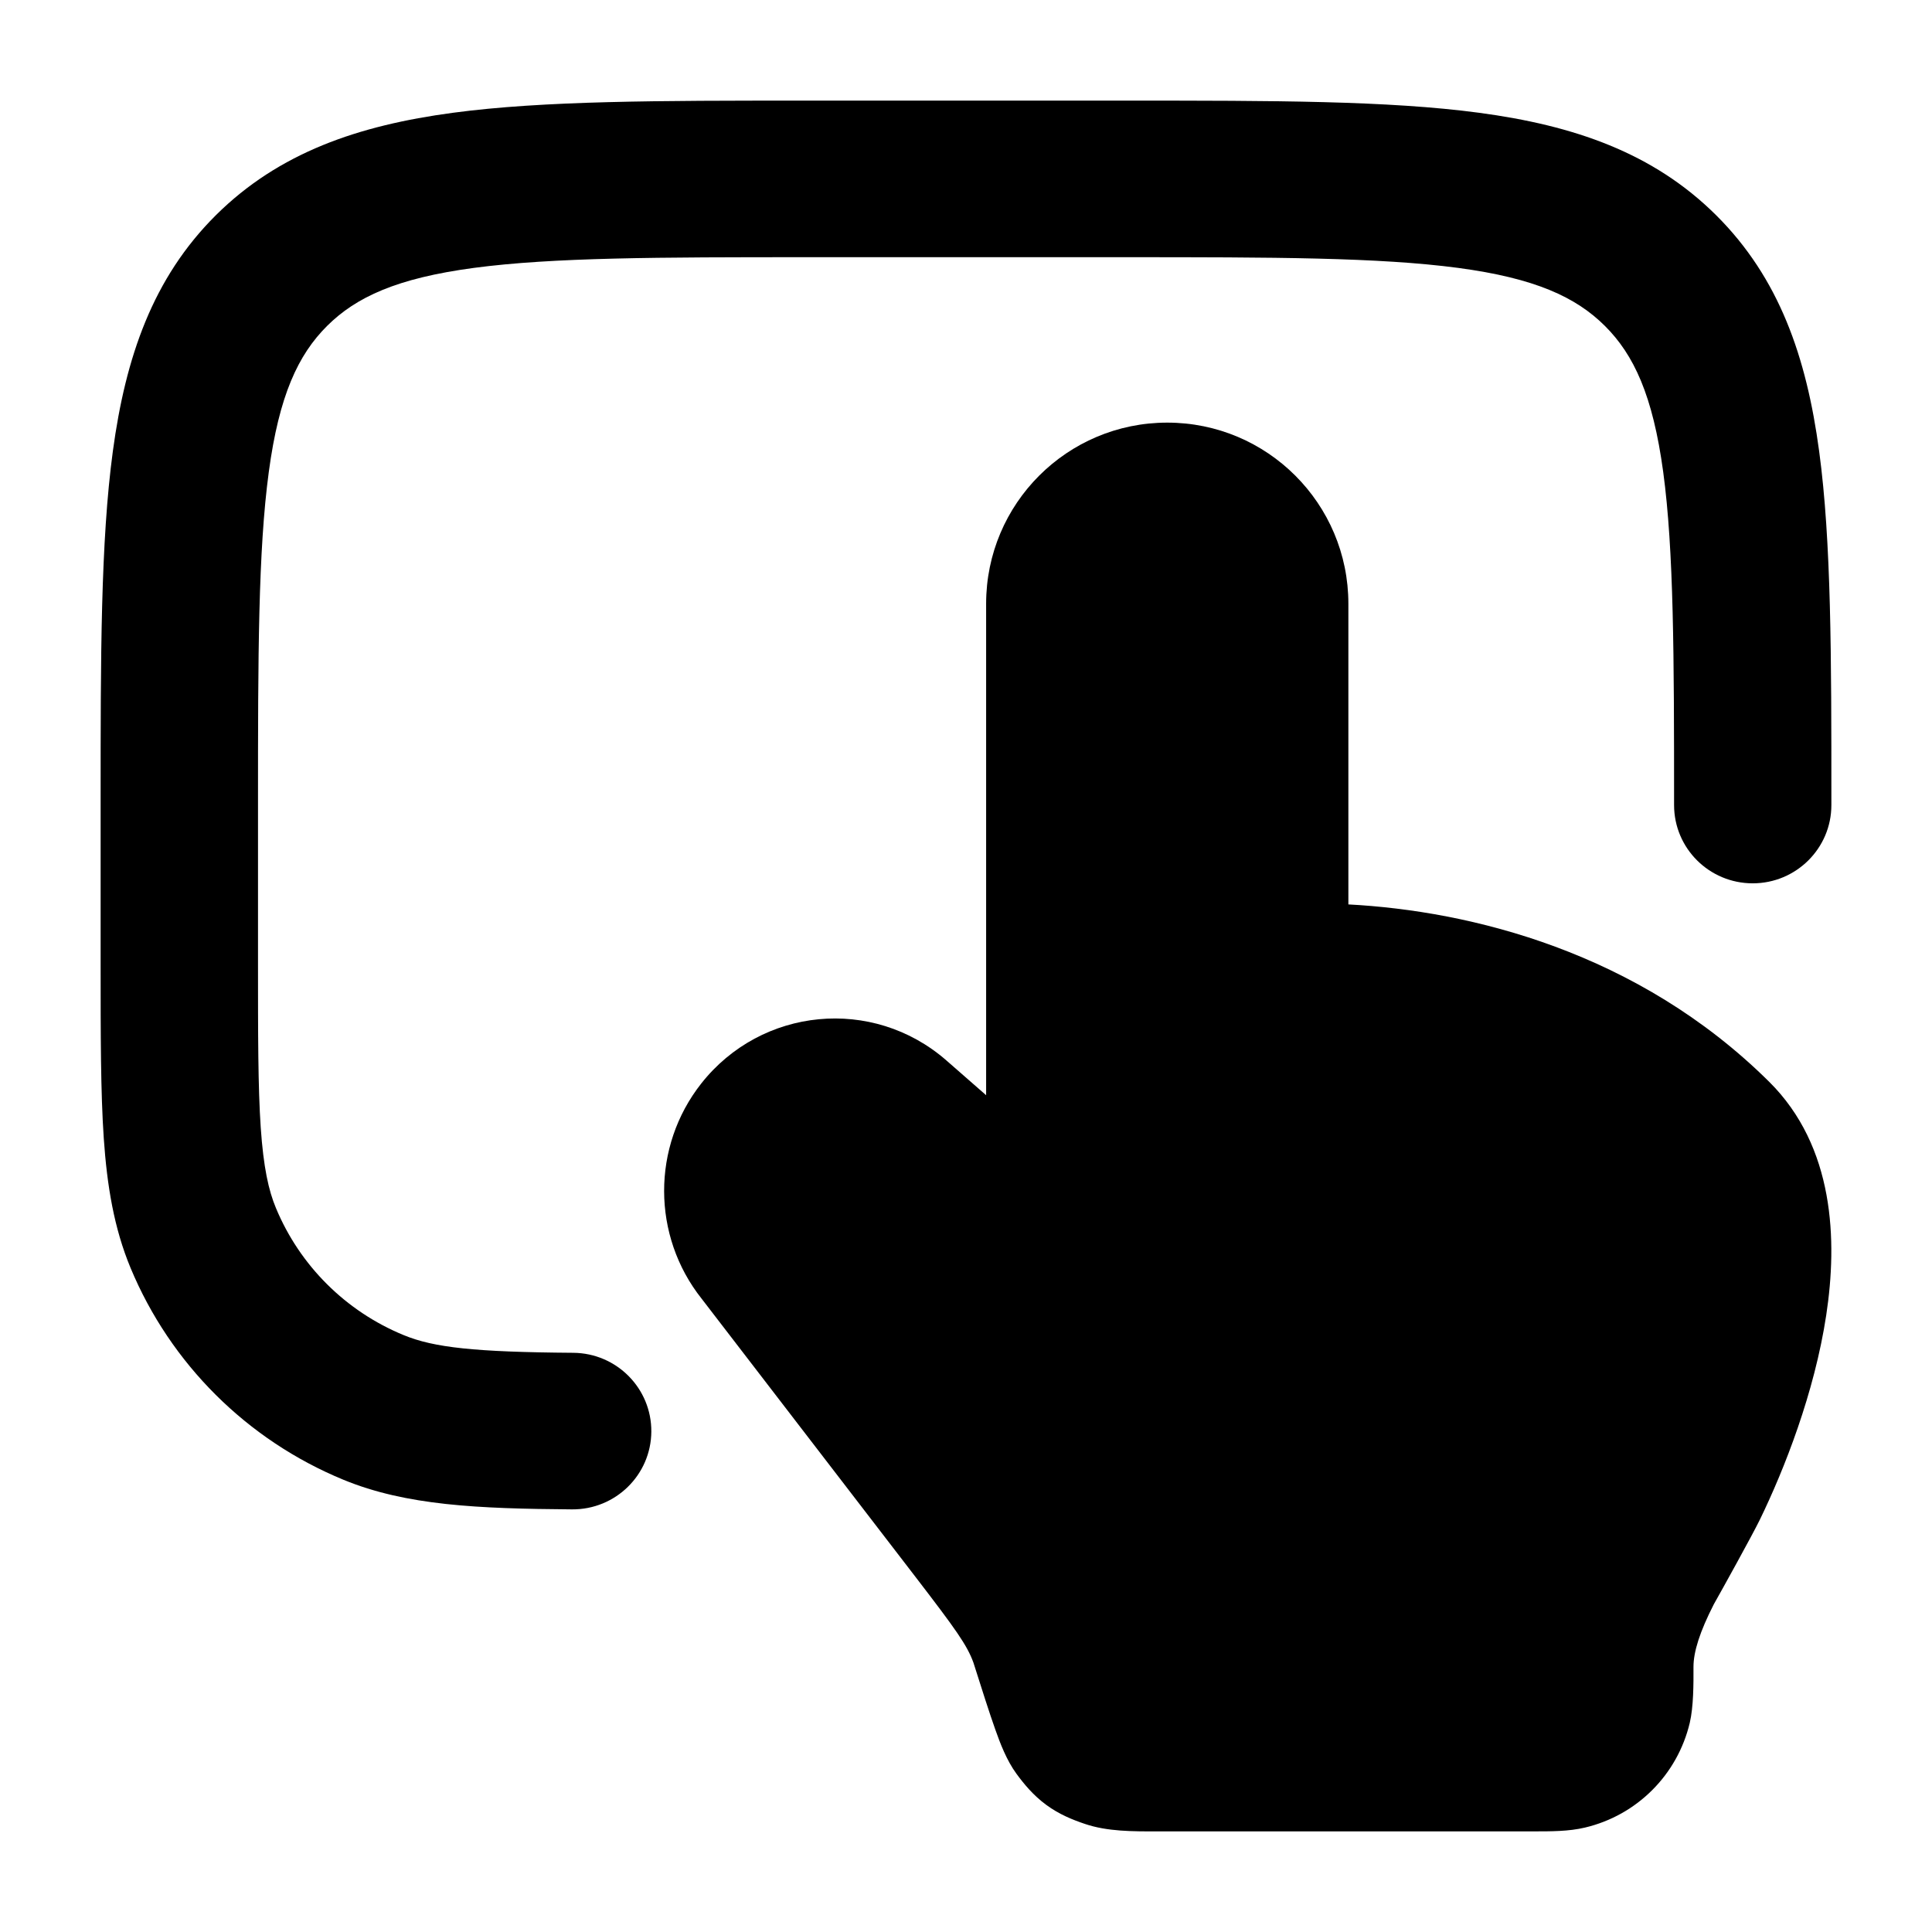 <svg width="24" height="24" viewBox="0 0 24 24" xmlns="http://www.w3.org/2000/svg">
<path class="pr-icon-bulk-secondary" d="M21.037 20.706C21.038 20.92 21.038 21.2 20.991 21.401C20.838 22.047 20.334 22.551 19.688 22.703C19.487 22.751 19.264 22.75 19.049 22.75H19.049L14.379 22.75C14.073 22.751 13.754 22.752 13.476 22.657C13.328 22.607 13.16 22.541 12.997 22.421C12.834 22.301 12.72 22.161 12.628 22.036C12.505 21.869 12.424 21.655 12.364 21.485C12.296 21.295 12.19 20.963 12.092 20.653C12.013 20.435 11.87 20.237 11.378 19.596L8.716 16.133C8.097 15.353 8.094 14.243 8.711 13.46C9.459 12.511 10.841 12.376 11.754 13.171L11.755 13.172L12.25 13.605V7.5C12.25 6.257 13.257 5.25 14.5 5.25C15.743 5.25 16.75 6.257 16.75 7.5V11.235C18.265 11.315 20.345 11.821 21.976 13.437C22.79 14.243 22.827 15.411 22.686 16.338C22.54 17.301 22.167 18.25 21.861 18.879C21.771 19.064 21.386 19.759 21.289 19.93C21.115 20.271 21.037 20.519 21.037 20.706Z" fill="currentColor"/>
<path d="M14.026 1.25C15.808 1.25 17.244 1.25 18.374 1.401C19.547 1.558 20.535 1.894 21.319 2.674C22.103 3.454 22.441 4.437 22.598 5.604C22.75 6.728 22.75 8.157 22.75 9.93V10.001C22.75 10.538 22.312 10.973 21.773 10.973C21.233 10.973 20.796 10.538 20.796 10.001C20.796 8.14 20.793 6.842 20.661 5.863C20.532 4.912 20.297 4.408 19.937 4.049C19.576 3.69 19.07 3.456 18.114 3.328C17.129 3.197 15.825 3.195 13.954 3.195H10.046C8.175 3.195 6.871 3.197 5.886 3.328C4.93 3.456 4.424 3.69 4.063 4.049C3.703 4.408 3.467 4.912 3.339 5.863C3.207 6.842 3.205 8.14 3.205 10.001V11.946C3.205 12.865 3.205 13.506 3.239 14.008C3.273 14.501 3.336 14.788 3.428 15.007C3.725 15.722 4.296 16.29 5.014 16.585C5.388 16.74 5.899 16.796 7.121 16.805C7.661 16.809 8.095 17.248 8.091 17.785C8.087 18.322 7.646 18.754 7.106 18.75C5.937 18.741 5.046 18.703 4.266 18.382C3.069 17.889 2.118 16.942 1.622 15.751C1.416 15.255 1.33 14.732 1.289 14.14C1.25 13.565 1.25 12.857 1.25 11.98V11.98V9.93V9.93C1.25 8.157 1.25 6.728 1.402 5.604C1.56 4.437 1.897 3.454 2.681 2.674C3.466 1.894 4.453 1.558 5.626 1.401C6.756 1.25 8.192 1.25 9.974 1.25H9.974H14.026H14.026Z" fill="currentColor"/>
</svg>
